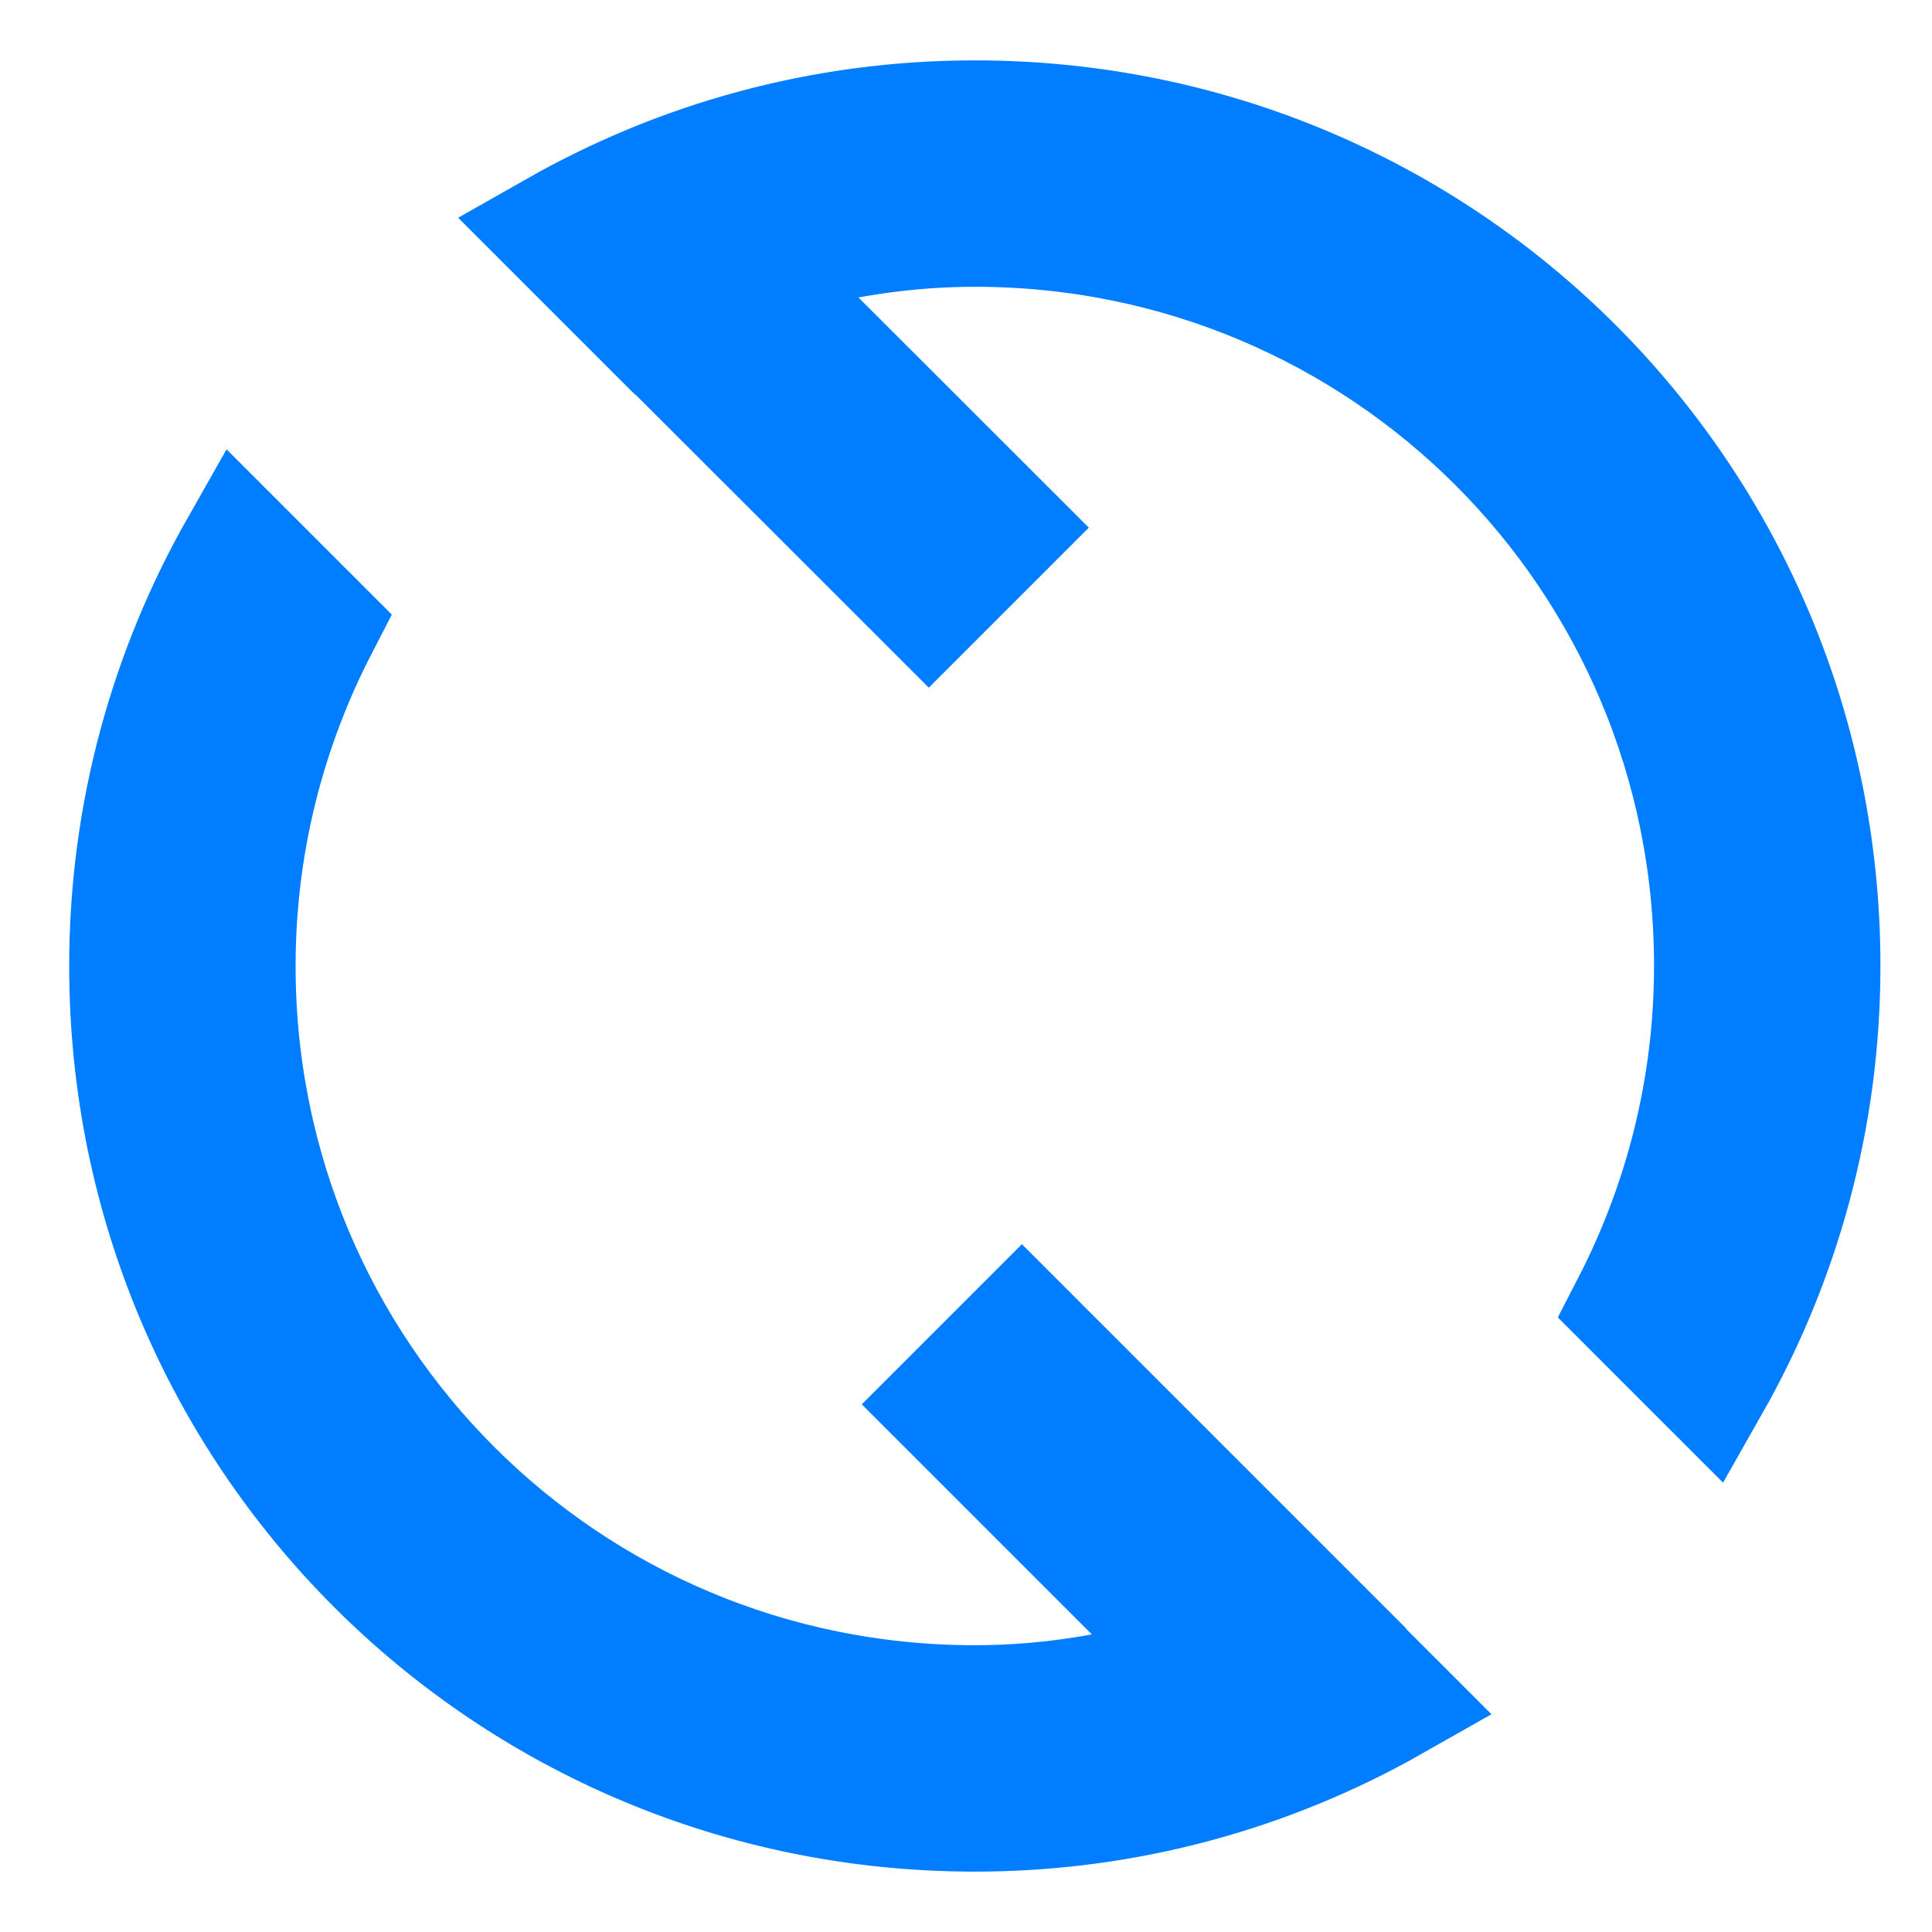<?xml version="1.0" encoding="UTF-8" standalone="no"?>
<svg
   xmlns:dc="http://purl.org/dc/elements/1.1/"
   xmlns:cc="http://creativecommons.org/ns#"
   xmlns:rdf="http://www.w3.org/1999/02/22-rdf-syntax-ns#"
   xmlns:svg="http://www.w3.org/2000/svg"
   xmlns="http://www.w3.org/2000/svg"
   xmlns:sodipodi="http://sodipodi.sourceforge.net/DTD/sodipodi-0.dtd"
   xmlns:inkscape="http://www.inkscape.org/namespaces/inkscape"
   viewBox="0 0 16 16"
   version="1.1"
   id="svg6"
   sodipodi:docname="Std_Refresh.svg"
   width="16"
   height="16"
   inkscape:version="0.92.4 5da689c313, 2019-01-14">
  <sodipodi:namedview
     pagecolor="#ffffff"
     bordercolor="#666666"
     borderopacity="1"
     objecttolerance="10"
     gridtolerance="10"
     guidetolerance="10"
     inkscape:pageopacity="0"
     inkscape:pageshadow="2"
     inkscape:window-width="640"
     inkscape:window-height="480"
     id="namedview8"
     showgrid="false"
     inkscape:zoom="27.5"
     inkscape:cx="11.018182"
     inkscape:cy="6.9090908"
     inkscape:current-layer="svg6" />
  <defs
     id="defs3051">
    <style
       type="text/css"
       id="current-color-scheme">
      .ColorScheme-Text {
        color:#afafaf;
      }
      </style>
  </defs>
  <path
     style="color:#afafaf;fill:#007eff;fill-opacity:1;stroke:#007eff;stroke-width:1;stroke-miterlimit:4;stroke-dasharray:none;stroke-opacity:1"
     d="M 8.073,1 C 6.811,1 5.632,1.335 4.612,1.914 l 0.646,0.646 0.002,-0.002 2.432,2.43 L 8.31,4.37 6.138,2.2 C 6.747,1.996 7.394,1.875 8.073,1.875 c 3.393,0 6.125,2.732 6.125,6.125 0,1.017 -0.25,1.972 -0.685,2.815 l 0.646,0.646 C 14.738,10.441 15.073,9.261 15.073,8 c 0,-3.878 -3.122,-7 -7,-7 z M 1.987,4.539 C 1.408,5.559 1.073,6.739 1.073,8 c 0,3.878 3.122,7 7,7 1.261,0 2.441,-0.335 3.461,-0.914 l -0.598,-0.598 0.002,-0.002 -2.475,-2.475 -0.619,0.619 2.169,2.169 C 9.402,14.003 8.754,14.125 8.073,14.125 4.68,14.125 1.948,11.393 1.948,8 c 0,-1.017 0.25,-1.972 0.685,-2.815 z"
     class="ColorScheme-Text"
     id="path4"
     inkscape:connector-curvature="0" />
</svg>
